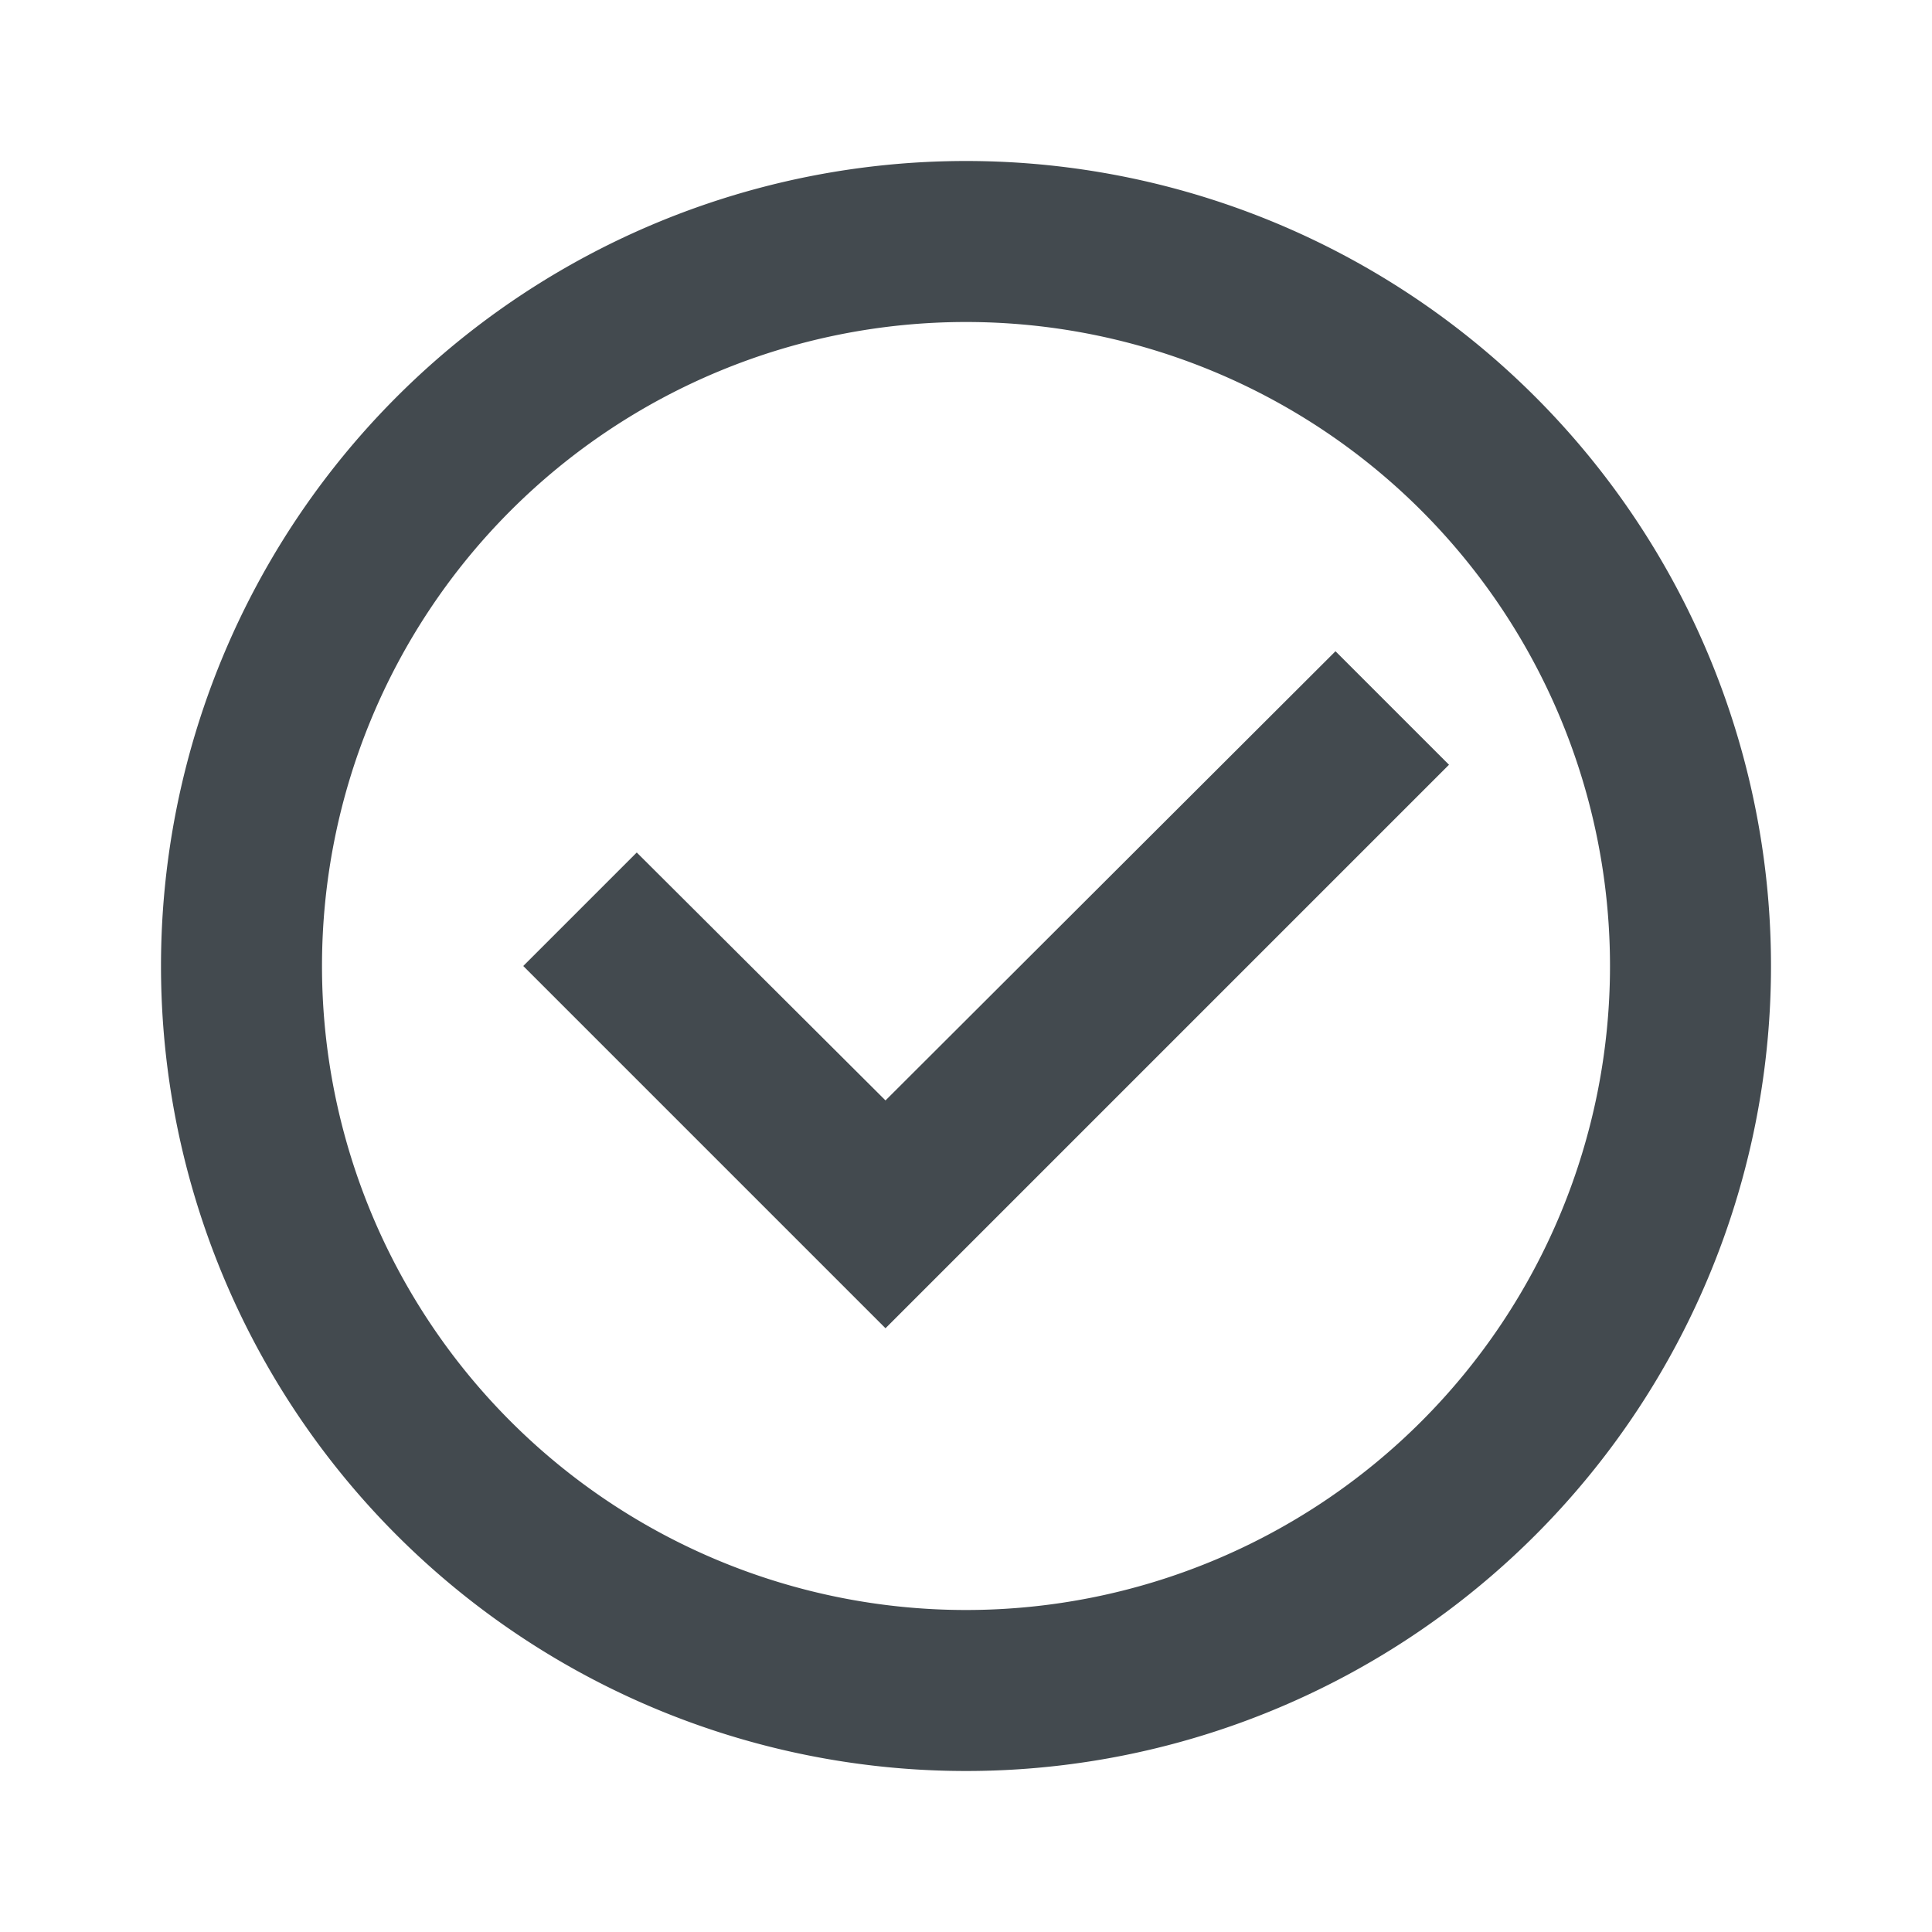 <svg xmlns="http://www.w3.org/2000/svg" viewBox="0 0 24 24"><title>check-ol-dark</title><path d="M0,0H24V24H0Z" style="fill:none"/><path d="M12,2A10,10,0,1,1,2,12,10,10,0,0,1,12,2m0,2a8,8,0,1,0,8,8,8,8,0,0,0-8-8M11,16.5,6.5,12l1.41-1.41L11,13.67l5.59-5.58L18,9.5Z" style="fill:#434a4f"/></svg>